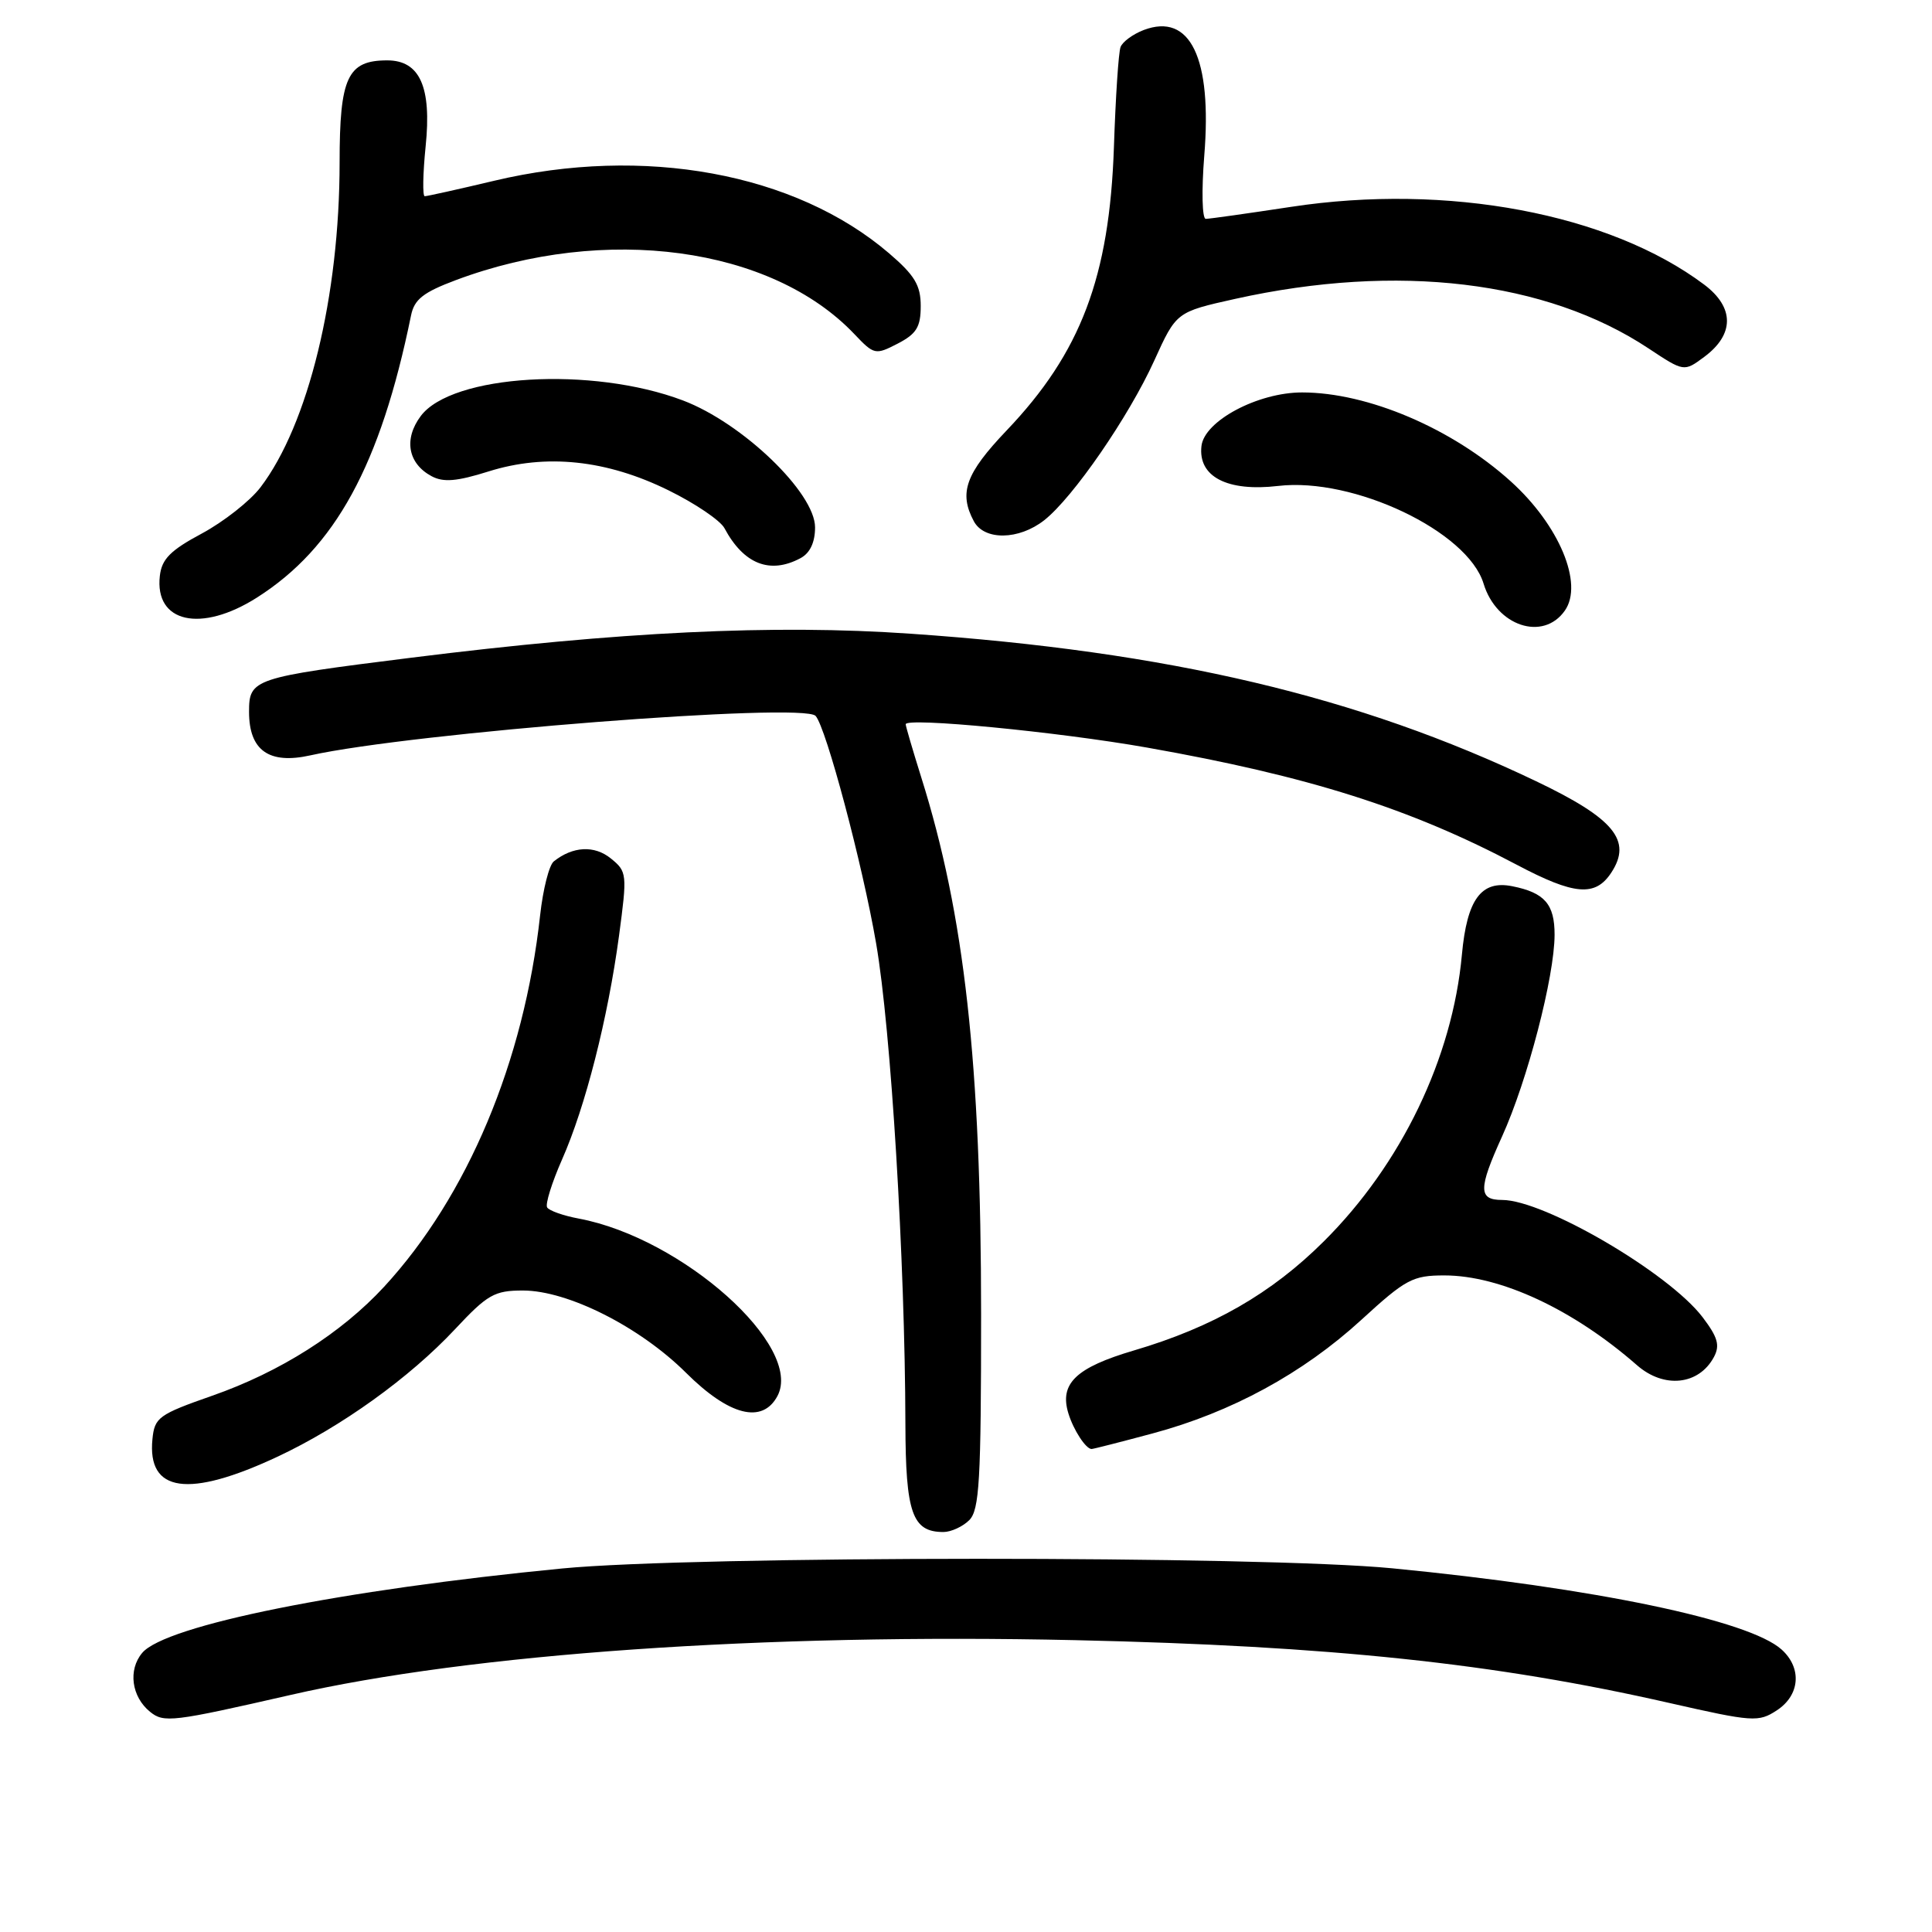<?xml version="1.0" encoding="UTF-8" standalone="no"?>
<!DOCTYPE svg PUBLIC "-//W3C//DTD SVG 1.1//EN" "http://www.w3.org/Graphics/SVG/1.1/DTD/svg11.dtd" >
<svg xmlns="http://www.w3.org/2000/svg" xmlns:xlink="http://www.w3.org/1999/xlink" version="1.1" viewBox="0 0 256 256">
 <g >
 <path fill="currentColor"
d=" M 38.50 224.59 C 62.40 219.11 101.16 216.41 142.50 217.33 C 176.30 218.09 198.08 220.39 221.19 225.65 C 232.28 228.17 233.01 228.22 235.44 226.63 C 238.51 224.62 238.79 221.03 236.08 218.58 C 231.79 214.69 211.30 210.42 184.50 207.81 C 167.10 206.12 92.02 206.13 74.50 207.83 C 45.31 210.66 21.91 215.36 18.84 219.02 C 16.95 221.27 17.42 224.82 19.88 226.82 C 21.71 228.31 22.84 228.17 38.50 224.59 Z  M 128.43 201.43 C 129.78 200.08 130.00 196.19 130.00 174.17 C 130.00 140.95 127.80 121.20 122.07 103.00 C 120.95 99.42 120.02 96.26 120.01 95.97 C 119.99 95.02 140.17 96.97 152.00 99.06 C 173.41 102.85 186.83 107.10 200.97 114.58 C 208.61 118.62 211.39 118.86 213.51 115.62 C 216.29 111.38 213.89 108.46 203.55 103.52 C 179.97 92.25 154.87 86.33 120.65 83.97 C 102.53 82.71 82.06 83.70 54.50 87.15 C 33.50 89.78 33.00 89.95 33.00 94.32 C 33.00 99.44 35.64 101.31 41.12 100.09 C 54.56 97.10 106.45 93.04 108.07 94.86 C 109.47 96.42 114.28 114.50 116.09 125.00 C 118.06 136.39 119.92 166.97 119.97 188.68 C 120.00 200.49 120.88 203.00 125.00 203.00 C 126.02 203.00 127.56 202.29 128.43 201.43 Z  M 36.75 193.03 C 45.21 189.07 54.27 182.56 60.29 176.13 C 64.59 171.53 65.51 171.00 69.29 171.00 C 75.24 171.00 84.78 175.81 90.91 181.91 C 96.62 187.59 101.01 188.71 103.01 184.99 C 106.52 178.42 90.44 164.05 76.70 161.47 C 74.65 161.09 72.76 160.42 72.50 159.99 C 72.23 159.57 73.12 156.71 74.47 153.65 C 77.57 146.65 80.54 134.98 82.02 124.02 C 83.12 115.80 83.09 115.49 80.94 113.75 C 78.76 111.98 75.90 112.13 73.38 114.14 C 72.76 114.63 71.95 117.84 71.57 121.27 C 69.44 140.68 61.95 158.50 50.90 170.50 C 45.22 176.65 37.11 181.80 28.12 184.94 C 21.03 187.42 20.48 187.82 20.20 190.68 C 19.49 197.77 24.97 198.54 36.75 193.03 Z  M 152.75 189.93 C 163.15 187.14 172.64 181.98 180.38 174.89 C 186.27 169.49 187.19 169.00 191.39 169.00 C 198.81 169.00 208.47 173.51 216.90 180.89 C 220.48 184.03 225.10 183.54 227.10 179.82 C 227.93 178.27 227.62 177.19 225.59 174.52 C 221.10 168.64 204.61 159.00 199.04 159.00 C 195.88 159.00 195.87 157.55 199.03 150.59 C 202.40 143.17 205.98 129.41 205.99 123.87 C 206.00 119.81 204.67 118.28 200.38 117.43 C 196.27 116.60 194.38 119.17 193.71 126.50 C 192.46 140.20 185.68 154.28 175.41 164.49 C 168.47 171.40 160.70 175.86 150.26 178.94 C 142.56 181.21 140.35 183.33 141.57 187.29 C 142.24 189.48 143.88 192.00 144.64 192.00 C 144.86 192.00 148.51 191.07 152.75 189.93 Z  M 207.35 80.91 C 209.85 77.35 206.60 69.58 200.19 63.79 C 192.41 56.76 181.24 52.00 172.53 52.00 C 166.67 52.00 159.58 55.77 159.20 59.10 C 158.73 63.16 162.61 65.18 169.36 64.39 C 179.35 63.21 194.47 70.40 196.58 77.33 C 198.29 82.96 204.47 85.02 207.35 80.91 Z  M 34.05 79.18 C 44.43 72.58 50.41 61.63 54.46 41.82 C 54.89 39.67 56.07 38.74 60.42 37.11 C 80.21 29.71 102.20 32.69 113.20 44.26 C 115.82 47.02 115.99 47.06 118.95 45.53 C 121.44 44.24 122.00 43.33 122.00 40.55 C 122.00 37.80 121.20 36.47 117.79 33.55 C 105.37 22.92 85.31 19.24 65.49 23.95 C 60.74 25.08 56.59 26.00 56.28 26.00 C 55.98 26.00 56.03 23.02 56.40 19.38 C 57.21 11.52 55.63 8.00 51.31 8.00 C 46.05 8.00 45.00 10.25 45.00 21.52 C 45.00 39.23 40.85 56.26 34.51 64.58 C 33.13 66.39 29.63 69.14 26.75 70.69 C 22.58 72.92 21.43 74.08 21.18 76.31 C 20.47 82.52 26.64 83.89 34.05 79.18 Z  M 106.07 73.96 C 107.33 73.29 108.00 71.87 108.00 69.88 C 108.00 65.29 98.37 56.04 90.49 53.06 C 78.45 48.50 59.87 49.61 55.75 55.13 C 53.47 58.18 54.05 61.42 57.19 63.10 C 58.76 63.94 60.53 63.79 64.73 62.47 C 72.33 60.08 80.37 60.92 88.60 64.98 C 92.12 66.71 95.44 68.96 95.99 69.98 C 98.54 74.75 102.02 76.13 106.07 73.96 Z  M 138.37 68.93 C 142.20 65.91 149.58 55.20 152.95 47.77 C 155.87 41.34 155.87 41.34 163.68 39.60 C 185.19 34.83 204.89 37.19 218.43 46.16 C 223.14 49.28 223.14 49.28 225.82 47.29 C 229.84 44.31 229.83 40.73 225.81 37.71 C 213.25 28.29 191.77 24.25 171.07 27.41 C 165.34 28.28 160.25 29.00 159.77 29.00 C 159.29 29.00 159.20 25.28 159.57 20.65 C 160.63 7.68 157.71 1.64 151.54 3.98 C 150.11 4.53 148.74 5.54 148.48 6.23 C 148.21 6.93 147.82 12.90 147.60 19.50 C 147.01 36.70 143.22 46.73 133.38 57.04 C 127.95 62.74 127.02 65.30 129.04 69.07 C 130.42 71.64 135.00 71.58 138.37 68.93 Z "/>
</g>
</svg>